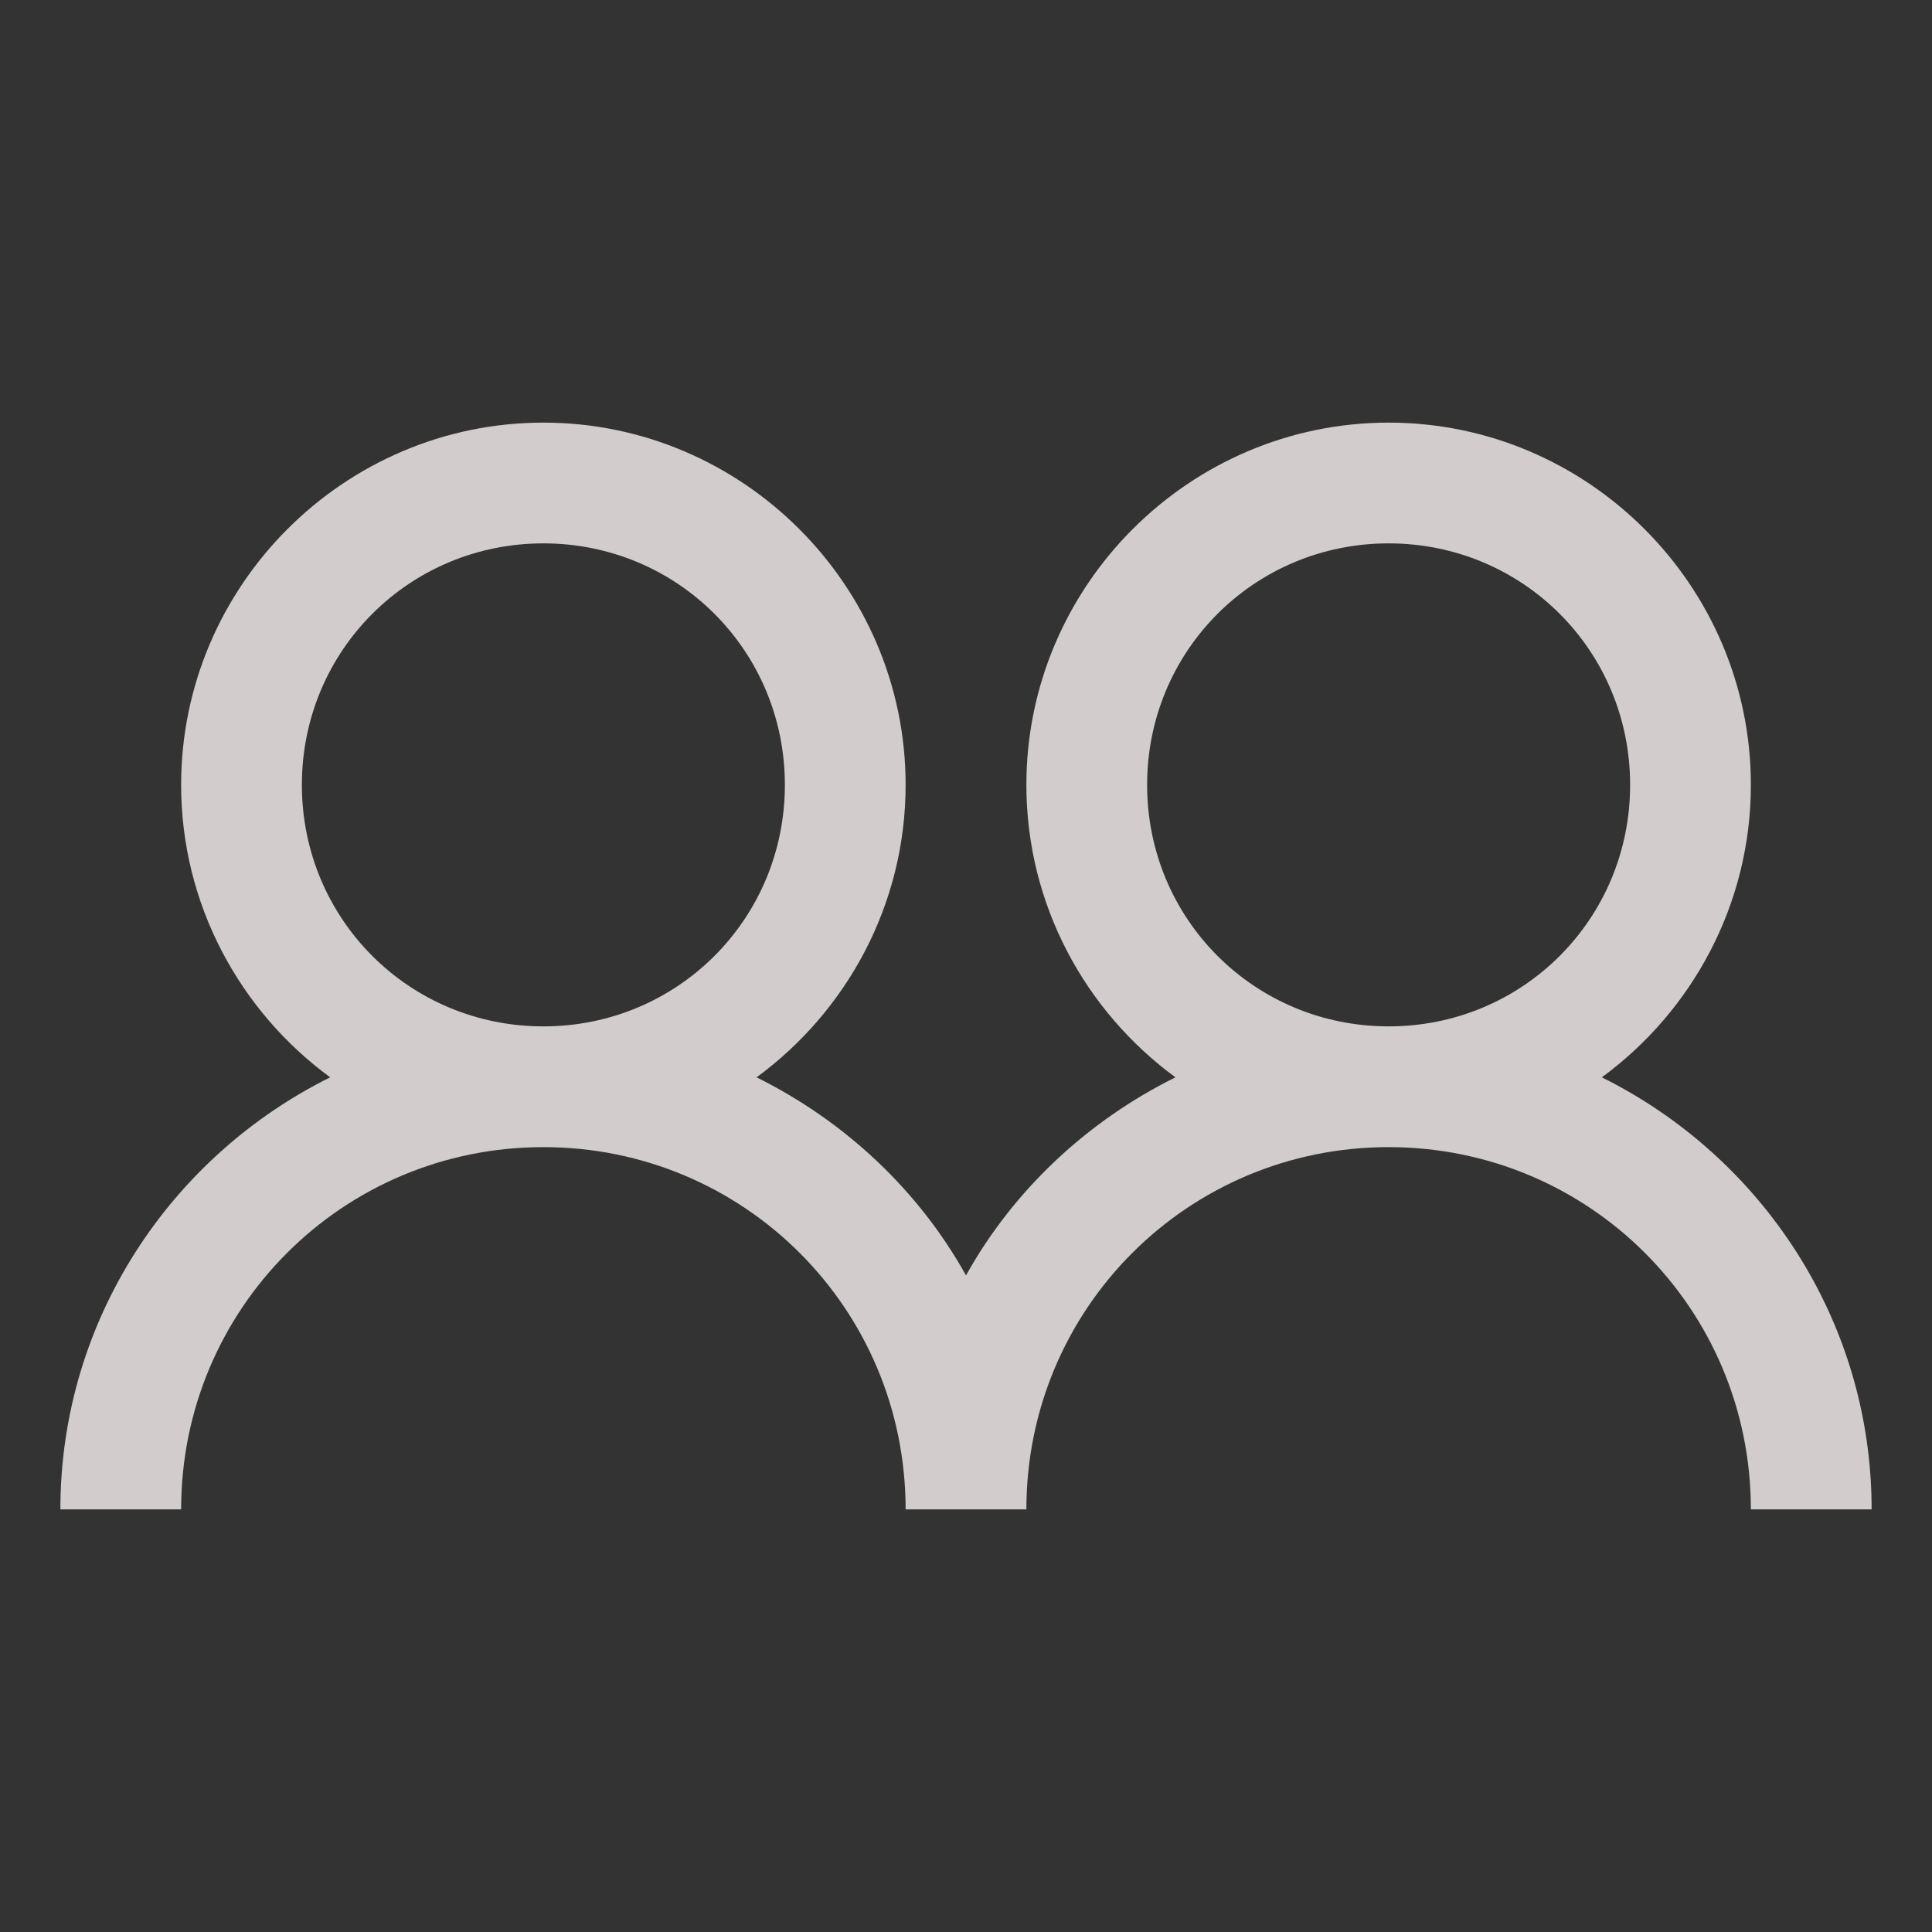 <svg width="40" height="40" viewBox="0 0 40 40" fill="none" xmlns="http://www.w3.org/2000/svg">
<rect x="0" y="0" width="40" height="40" fill="#333333" stroke="none"/>
<g id="Friends icon">
<path id="Vector" d="M11.25 8.75C7.124 8.75 3.75 12.124 3.75 16.25C3.75 18.73 4.971 20.938 6.836 22.305C3.54 23.94 1.25 27.329 1.25 31.25H3.75C3.75 27.095 7.095 23.75 11.25 23.75C15.405 23.75 18.75 27.095 18.75 31.25H21.25C21.25 27.095 24.595 23.75 28.75 23.75C32.905 23.75 36.25 27.095 36.25 31.25H38.75C38.75 27.329 36.46 23.94 33.164 22.305C35.029 20.938 36.25 18.73 36.25 16.25C36.25 12.124 32.876 8.75 28.75 8.75C24.624 8.75 21.25 12.124 21.25 16.25C21.25 18.73 22.471 20.938 24.336 22.305C22.515 23.208 20.986 24.634 20 26.406C19.014 24.634 17.485 23.208 15.664 22.305C17.529 20.938 18.75 18.73 18.75 16.25C18.75 12.124 15.376 8.75 11.25 8.75ZM11.25 11.25C14.028 11.25 16.25 13.472 16.25 16.25C16.25 19.028 14.028 21.25 11.25 21.25C8.472 21.25 6.25 19.028 6.25 16.25C6.25 13.472 8.472 11.25 11.25 11.25ZM28.75 11.25C31.528 11.25 33.75 13.472 33.75 16.25C33.75 19.028 31.528 21.25 28.75 21.25C25.972 21.25 23.75 19.028 23.75 16.25C23.75 13.472 25.972 11.25 28.75 11.25Z" fill="#FAF2F2" fill-opacity="0.8"/>
</g>
</svg>
